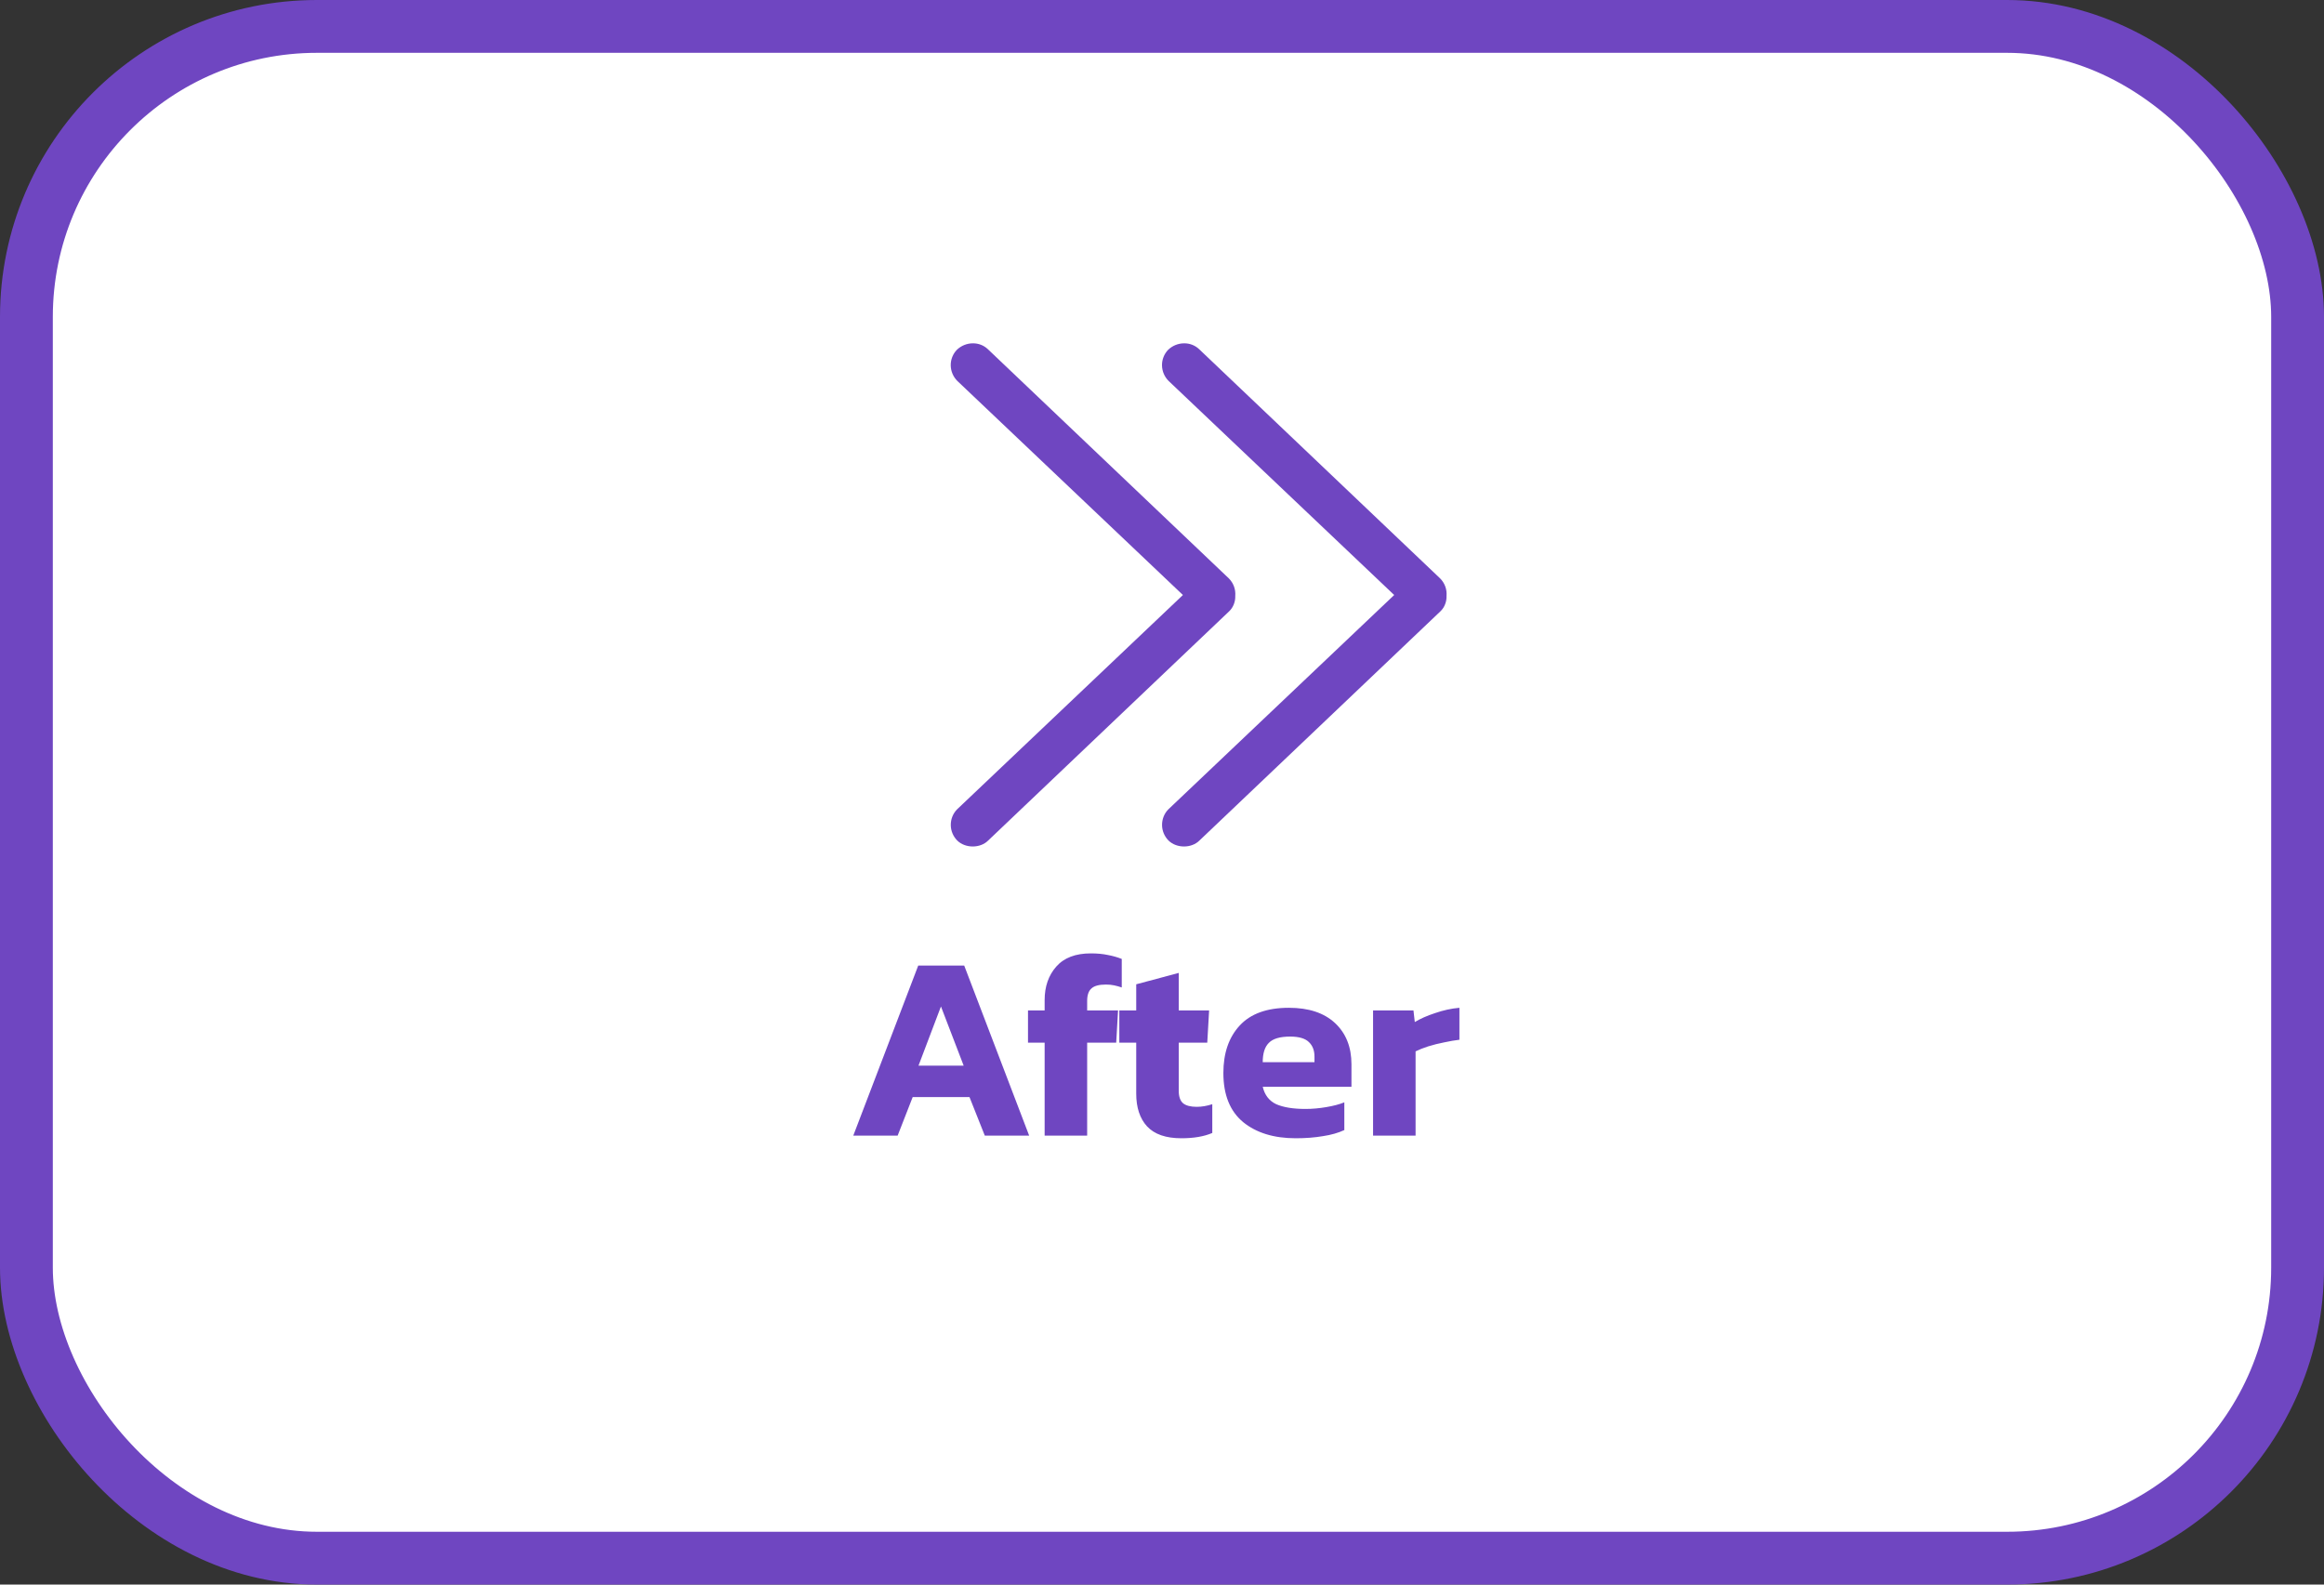<svg width="44" height="30" viewBox="0 0 44 30" fill="none" xmlns="http://www.w3.org/2000/svg">
<rect x="0" y="0" width="44" height="30" fill="#333333" stroke="none"/>
<rect x="0.5" y="0.5" width="43" height="29" rx="5.5" fill="white"/>
<rect x="0.5" y="0.5" width="43" height="29" rx="5.5" stroke="#6F46C1"/>
<path d="M22.125 7.212L26.396 11.265L22.117 15.326C22.041 15.405 22 15.511 22.001 15.621C22.002 15.73 22.046 15.835 22.123 15.913C22.278 16.065 22.56 16.062 22.708 15.914L27.272 11.573C27.311 11.536 27.341 11.49 27.36 11.44C27.38 11.39 27.389 11.336 27.387 11.282C27.392 11.221 27.384 11.16 27.363 11.103C27.342 11.046 27.309 10.994 27.266 10.951L22.702 6.61C22.626 6.538 22.525 6.499 22.42 6.5C22.307 6.5 22.198 6.544 22.116 6.623C22.04 6.702 21.998 6.809 22 6.919C22.002 7.029 22.047 7.134 22.125 7.212Z" fill="#6F46C1"/>
<path d="M18.125 7.212L22.396 11.265L18.117 15.326C18.041 15.405 18 15.511 18.001 15.621C18.002 15.73 18.046 15.835 18.123 15.913C18.278 16.065 18.56 16.062 18.708 15.914L23.272 11.573C23.311 11.536 23.341 11.49 23.36 11.44C23.38 11.39 23.389 11.336 23.387 11.282C23.392 11.221 23.384 11.16 23.363 11.103C23.342 11.046 23.309 10.994 23.266 10.951L18.702 6.61C18.626 6.538 18.525 6.499 18.42 6.5C18.307 6.5 18.198 6.544 18.116 6.623C18.04 6.702 17.998 6.809 18 6.919C18.002 7.029 18.047 7.134 18.125 7.212Z" fill="#6F46C1"/>
<path d="M16.155 21.5L17.385 18.28H18.255L19.485 21.5H18.645L18.355 20.77H17.28L16.995 21.5H16.155ZM17.39 20.175H18.245L17.815 19.055L17.39 20.175ZM19.778 21.5V19.74H19.463V19.13H19.778V18.935C19.778 18.678 19.851 18.467 19.998 18.3C20.145 18.133 20.363 18.05 20.653 18.05C20.773 18.05 20.88 18.06 20.973 18.08C21.066 18.097 21.155 18.122 21.238 18.155V18.695C21.188 18.678 21.14 18.665 21.093 18.655C21.046 18.645 20.995 18.64 20.938 18.64C20.808 18.64 20.716 18.665 20.663 18.715C20.61 18.762 20.583 18.84 20.583 18.95V19.13H21.168L21.133 19.74H20.583V21.5H19.778ZM22.367 21.55C22.073 21.55 21.857 21.475 21.717 21.325C21.58 21.175 21.512 20.968 21.512 20.705V19.74H21.192V19.13H21.512V18.635L22.317 18.42V19.13H22.892L22.857 19.74H22.317V20.65C22.317 20.763 22.345 20.843 22.402 20.89C22.458 20.933 22.543 20.955 22.657 20.955C22.753 20.955 22.852 20.938 22.952 20.905V21.45C22.795 21.517 22.6 21.55 22.367 21.55ZM24.532 21.55C24.119 21.55 23.787 21.448 23.537 21.245C23.287 21.038 23.162 20.728 23.162 20.315C23.162 19.938 23.265 19.638 23.472 19.415C23.678 19.192 23.988 19.08 24.402 19.08C24.779 19.08 25.07 19.177 25.277 19.37C25.483 19.563 25.587 19.823 25.587 20.15V20.575H23.907C23.944 20.732 24.029 20.842 24.162 20.905C24.299 20.965 24.483 20.995 24.717 20.995C24.847 20.995 24.979 20.983 25.112 20.96C25.248 20.937 25.362 20.907 25.452 20.87V21.395C25.338 21.448 25.203 21.487 25.047 21.51C24.89 21.537 24.718 21.55 24.532 21.55ZM23.907 20.11H24.887V20.005C24.887 19.888 24.852 19.797 24.782 19.73C24.712 19.66 24.593 19.625 24.427 19.625C24.233 19.625 24.099 19.665 24.022 19.745C23.945 19.822 23.907 19.943 23.907 20.11ZM25.996 21.5V19.13H26.761L26.786 19.35C26.89 19.287 27.018 19.23 27.171 19.18C27.325 19.127 27.478 19.093 27.631 19.08V19.685C27.544 19.695 27.448 19.712 27.341 19.735C27.238 19.755 27.138 19.78 27.041 19.81C26.948 19.84 26.868 19.872 26.801 19.905V21.5H25.996Z" fill="#6F46C1"/>
</svg>
